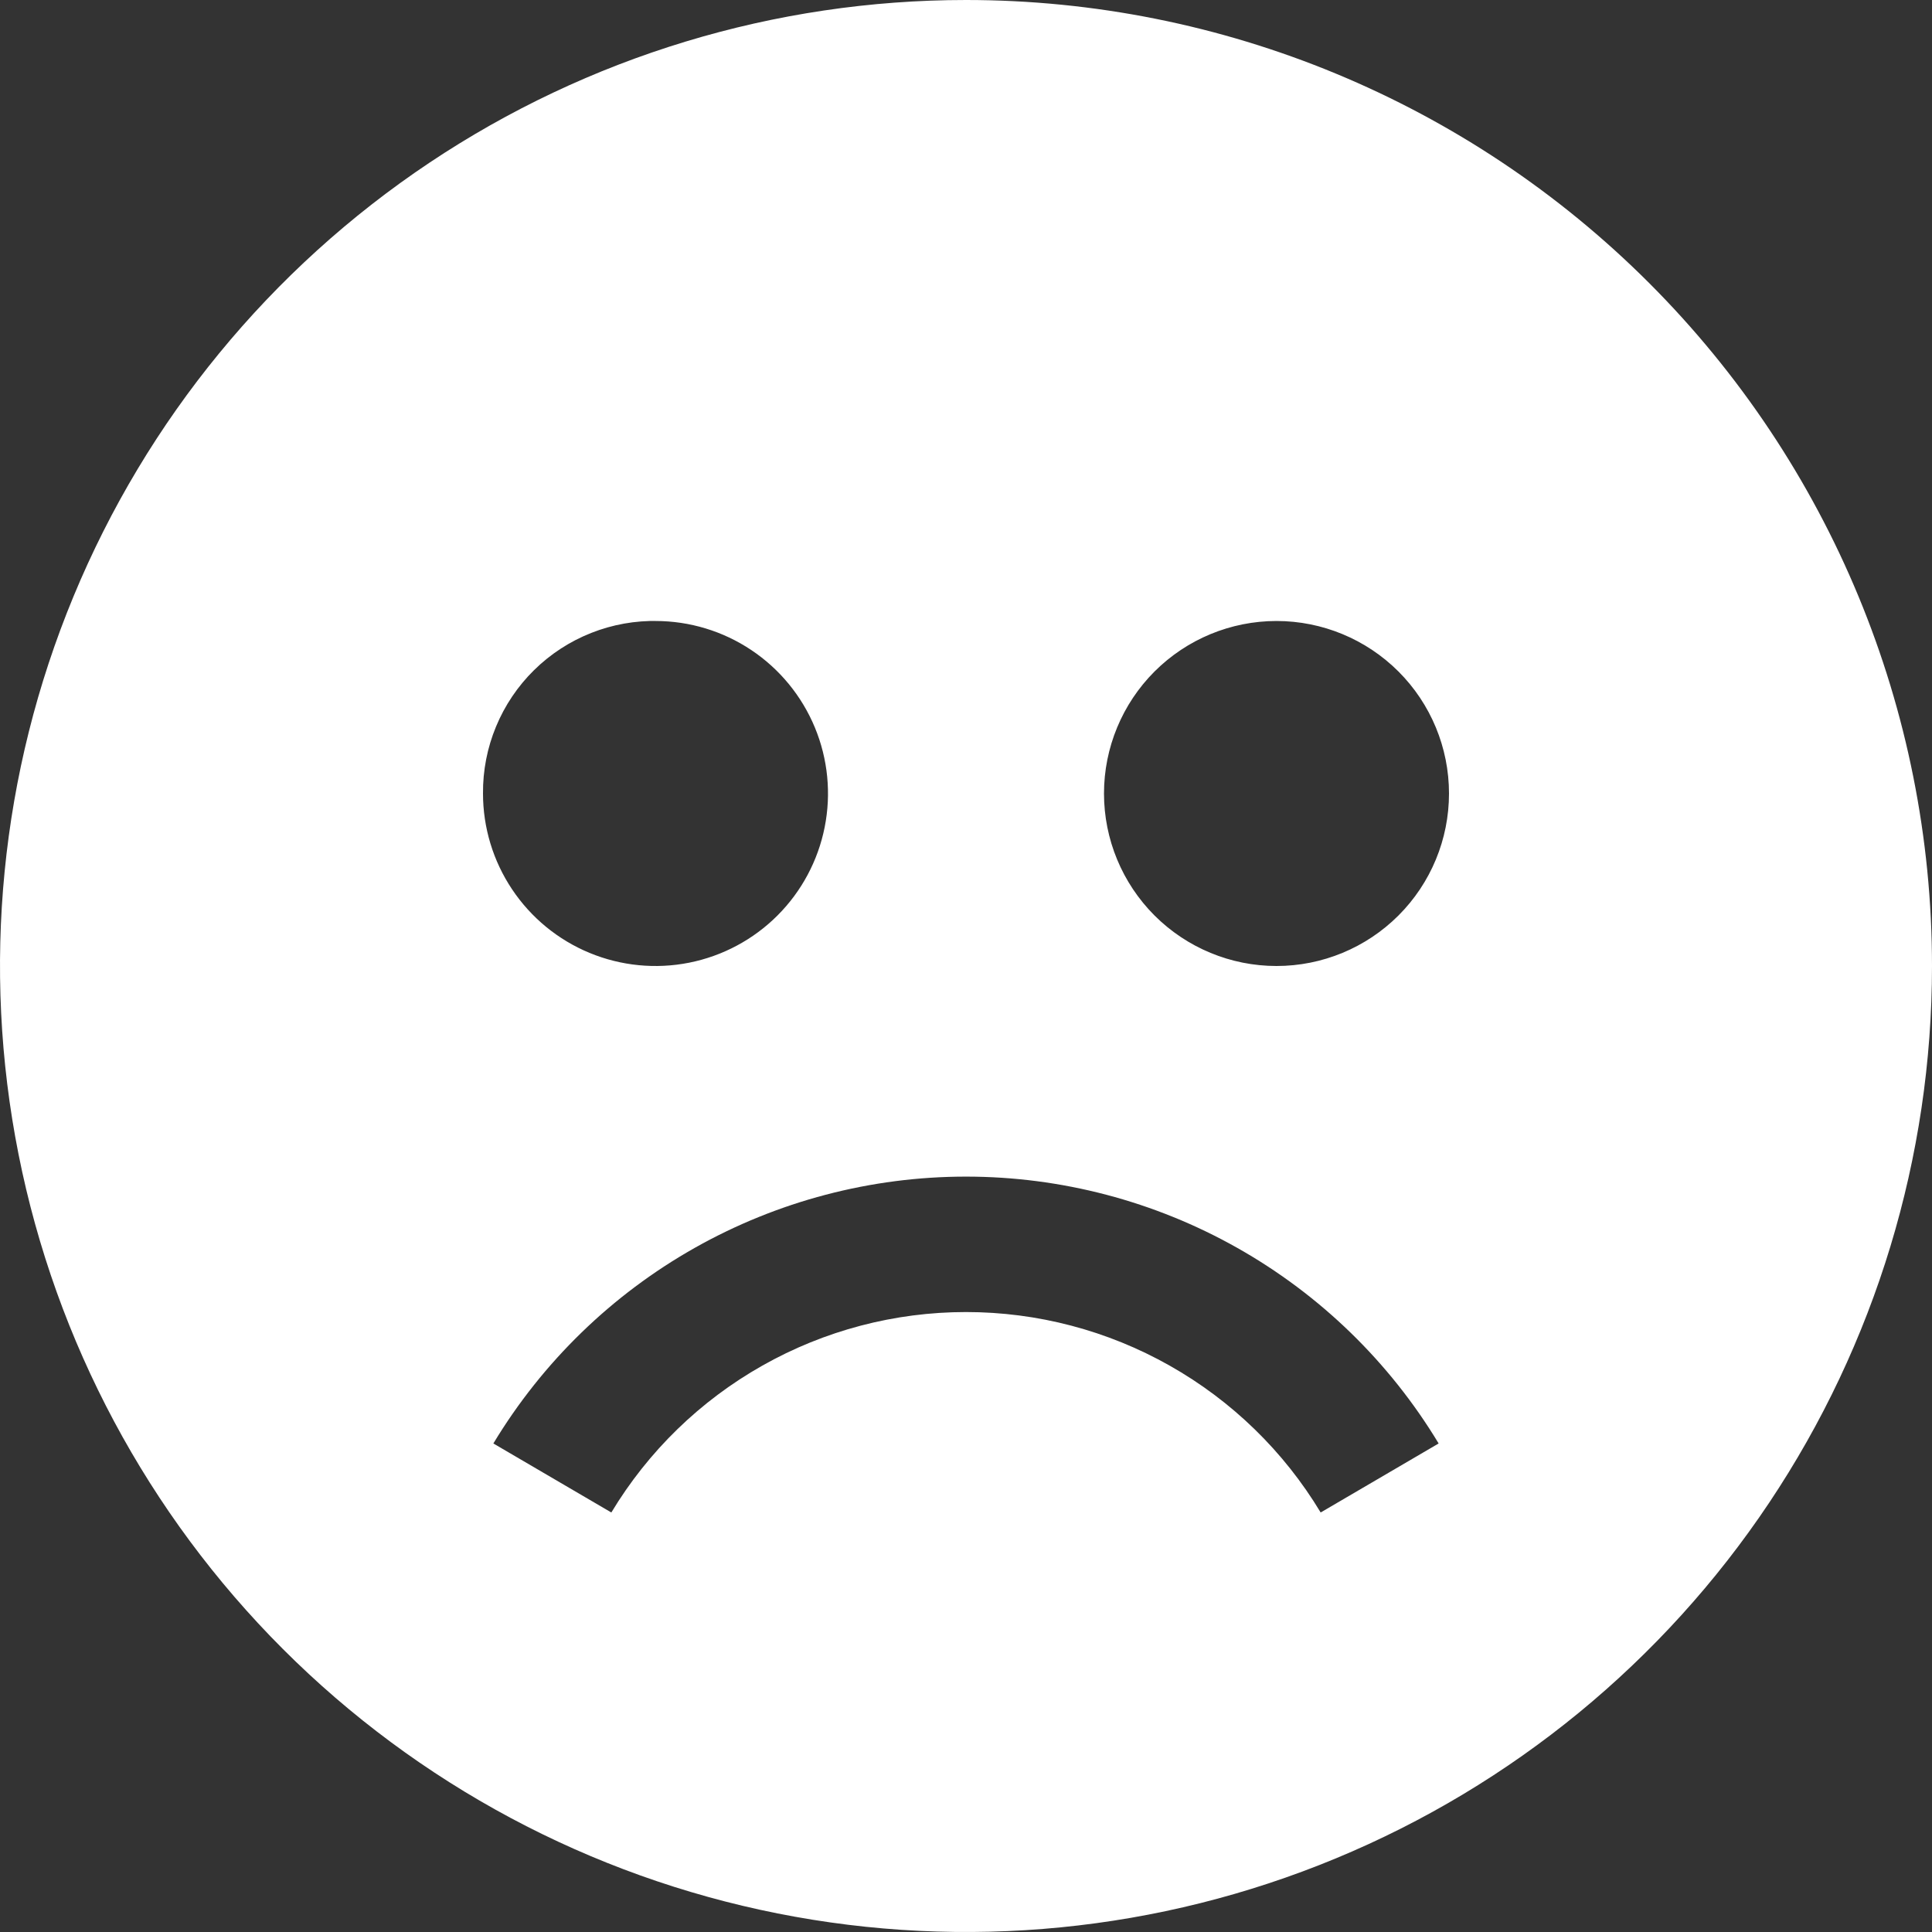 <svg width="80" height="80" viewBox="0 0 80 80" fill="none" xmlns="http://www.w3.org/2000/svg">
<rect x="0" y="0" width="80" height="80" fill="#333333" stroke="none"/>
<path d="M40 0C32.089 0 24.355 2.346 17.777 6.741C11.199 11.136 6.072 17.384 3.045 24.693C0.017 32.002 -0.775 40.044 0.769 47.804C2.312 55.563 6.122 62.69 11.716 68.284C17.31 73.878 24.437 77.688 32.196 79.231C39.956 80.775 47.998 79.983 55.307 76.955C62.616 73.928 68.864 68.801 73.259 62.223C77.654 55.645 80 47.911 80 40C80 29.391 75.786 19.217 68.284 11.716C60.783 4.214 50.609 0 40 0ZM27.143 25.714C28.556 25.714 29.937 26.133 31.111 26.918C32.286 27.703 33.201 28.819 33.742 30.124C34.283 31.429 34.424 32.865 34.148 34.251C33.873 35.636 33.193 36.909 32.194 37.908C31.195 38.907 29.922 39.587 28.536 39.863C27.151 40.138 25.715 39.997 24.409 39.456C23.104 38.916 21.989 38 21.204 36.825C20.419 35.651 20 34.27 20 32.857C19.992 31.907 20.175 30.965 20.539 30.088C20.902 29.21 21.438 28.414 22.115 27.748C22.792 27.082 23.596 26.558 24.48 26.209C25.363 25.859 26.308 25.691 27.257 25.714H27.143ZM54.686 62.629C53.161 60.096 51.008 58.002 48.434 56.548C45.861 55.093 42.956 54.329 40 54.329C37.044 54.329 34.139 55.093 31.566 56.548C28.992 58.002 26.839 60.096 25.314 62.629L20.429 59.771C22.463 56.4 25.333 53.611 28.762 51.675C32.191 49.739 36.062 48.721 40 48.721C43.938 48.721 47.809 49.739 51.238 51.675C54.667 53.611 57.537 56.4 59.571 59.771L54.686 62.629ZM52.857 40C50.963 40 49.146 39.247 47.806 37.908C46.467 36.568 45.714 34.752 45.714 32.857C45.714 30.963 46.467 29.146 47.806 27.806C49.146 26.467 50.963 25.714 52.857 25.714C54.752 25.714 56.568 26.467 57.908 27.806C59.248 29.146 60 30.963 60 32.857C60 34.752 59.248 36.568 57.908 37.908C56.568 39.247 54.752 40 52.857 40Z" fill="white"/>
</svg>
